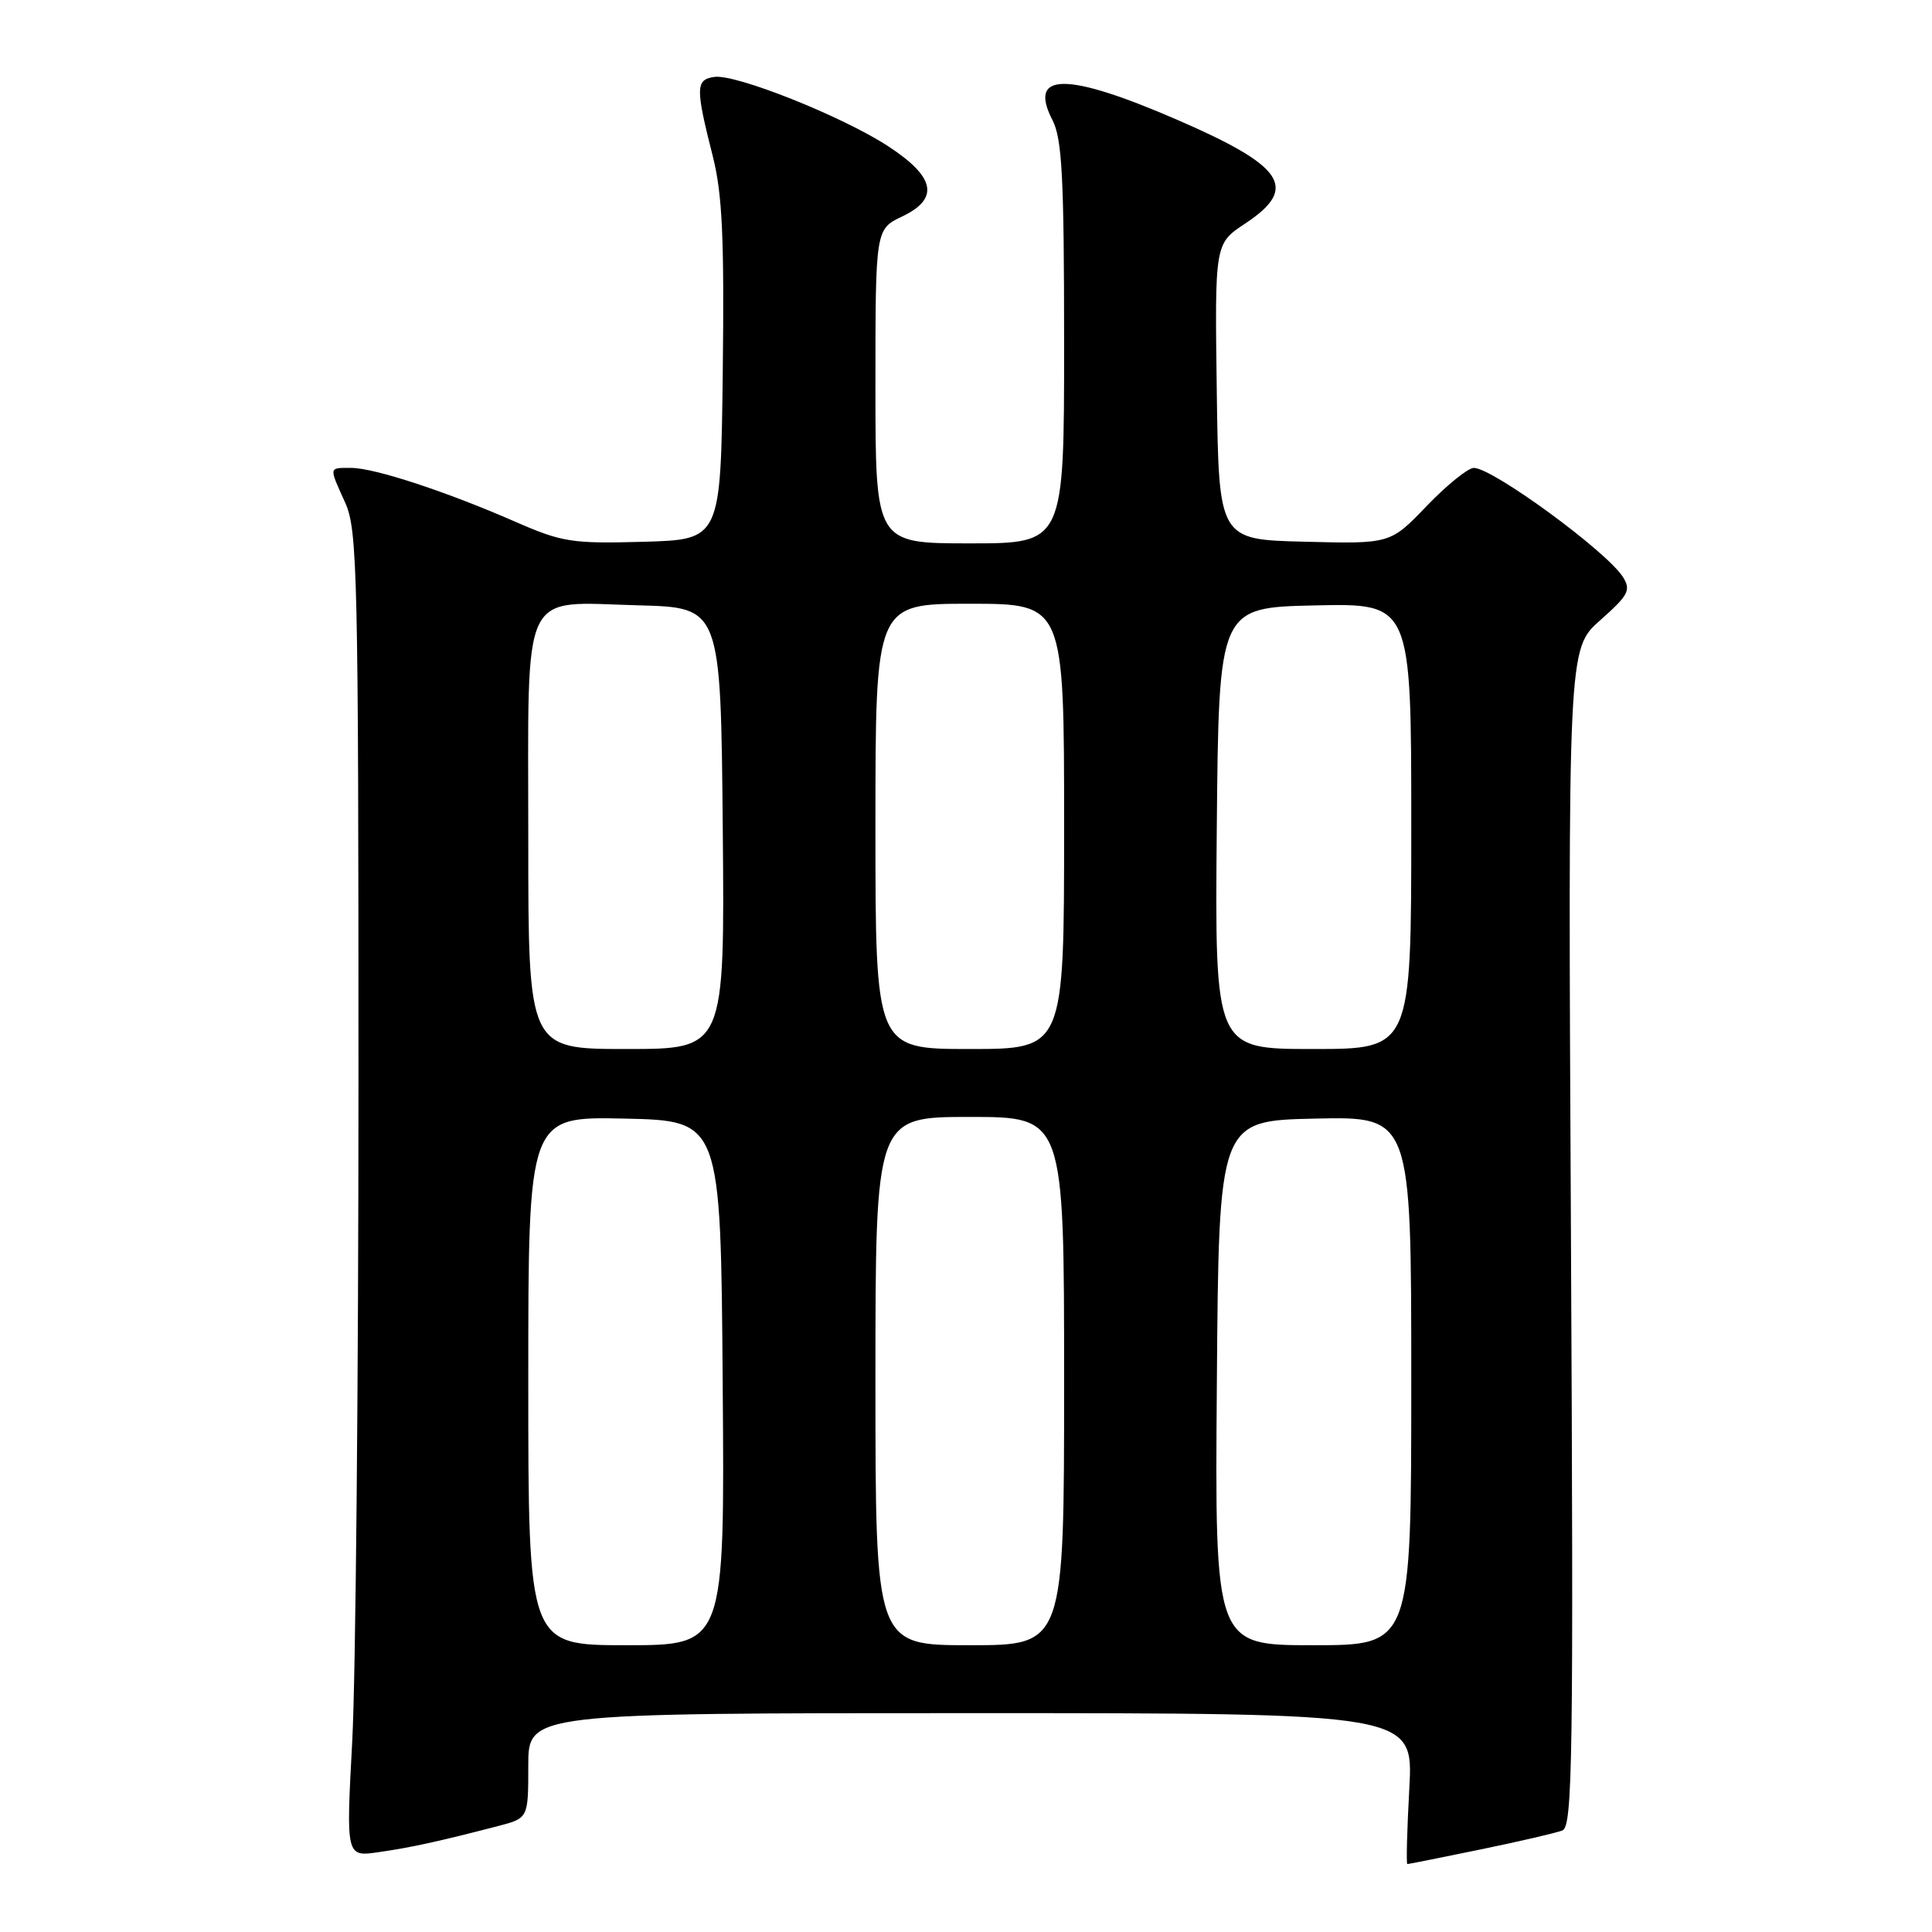 <?xml version="1.0" encoding="UTF-8" standalone="no"?>
<!DOCTYPE svg PUBLIC "-//W3C//DTD SVG 1.1//EN" "http://www.w3.org/Graphics/SVG/1.1/DTD/svg11.dtd" >
<svg xmlns="http://www.w3.org/2000/svg" xmlns:xlink="http://www.w3.org/1999/xlink" version="1.1" viewBox="0 0 256 256">
 <g >
 <path fill="currentColor"
d=" M 196.14 245.07 C 201.29 244.01 206.19 242.87 207.02 242.55 C 208.38 242.03 208.51 233.17 208.16 163.97 C 207.76 85.98 207.76 85.98 212.02 82.20 C 215.79 78.86 216.14 78.20 215.05 76.46 C 212.91 73.07 197.79 62.00 195.29 62.00 C 194.52 62.00 191.72 64.27 189.06 67.03 C 184.23 72.07 184.23 72.07 172.87 71.78 C 161.50 71.50 161.50 71.50 161.23 51.90 C 160.96 32.29 160.96 32.29 164.98 29.63 C 172.13 24.90 170.24 22.04 155.84 15.81 C 141.30 9.52 136.17 9.55 139.46 15.92 C 140.73 18.39 141.00 23.49 141.00 45.45 C 141.00 72.00 141.00 72.00 128.50 72.00 C 116.00 72.00 116.00 72.00 116.00 51.19 C 116.00 30.37 116.00 30.37 119.57 28.67 C 124.50 26.31 123.93 23.45 117.69 19.38 C 111.63 15.42 97.51 9.79 94.66 10.19 C 92.16 10.55 92.14 11.61 94.46 20.75 C 95.71 25.71 95.98 31.56 95.77 49.25 C 95.50 71.50 95.50 71.50 85.25 71.79 C 75.76 72.05 74.49 71.85 68.25 69.12 C 59.08 65.11 49.59 62.00 46.53 62.00 C 43.52 62.00 43.56 61.78 45.75 66.63 C 47.36 70.20 47.50 76.09 47.50 143.00 C 47.50 182.88 47.13 222.37 46.67 230.77 C 45.85 246.05 45.85 246.05 50.17 245.42 C 54.45 244.81 58.19 243.99 66.00 241.96 C 70.00 240.92 70.00 240.92 70.00 233.96 C 70.00 227.00 70.00 227.00 128.65 227.00 C 187.29 227.00 187.29 227.00 186.74 237.00 C 186.44 242.50 186.32 247.00 186.48 247.00 C 186.65 247.00 190.99 246.13 196.14 245.07 Z  M 70.00 182.97 C 70.00 147.94 70.00 147.94 82.75 148.22 C 95.50 148.50 95.50 148.50 95.76 183.25 C 96.03 218.00 96.03 218.00 83.01 218.00 C 70.00 218.00 70.00 218.00 70.00 182.97 Z  M 116.00 183.00 C 116.00 148.00 116.00 148.00 128.50 148.00 C 141.00 148.00 141.00 148.00 141.00 183.00 C 141.00 218.00 141.00 218.00 128.50 218.00 C 116.00 218.00 116.00 218.00 116.00 183.00 Z  M 161.24 183.25 C 161.50 148.50 161.50 148.50 174.25 148.22 C 187.00 147.94 187.00 147.94 187.00 182.97 C 187.00 218.00 187.00 218.00 173.99 218.00 C 160.97 218.00 160.97 218.00 161.24 183.25 Z  M 70.00 111.15 C 70.00 77.28 68.81 79.80 84.62 80.21 C 95.50 80.50 95.50 80.50 95.77 109.75 C 96.03 139.00 96.03 139.00 83.02 139.00 C 70.00 139.00 70.00 139.00 70.00 111.15 Z  M 116.00 109.50 C 116.00 80.00 116.00 80.00 128.50 80.00 C 141.00 80.00 141.00 80.00 141.00 109.50 C 141.00 139.00 141.00 139.00 128.50 139.00 C 116.00 139.00 116.00 139.00 116.00 109.50 Z  M 161.23 109.75 C 161.50 80.50 161.50 80.50 174.25 80.22 C 187.00 79.94 187.00 79.94 187.00 109.47 C 187.00 139.00 187.00 139.00 173.98 139.00 C 160.97 139.00 160.97 139.00 161.23 109.75 Z "/>
</g>
</svg>